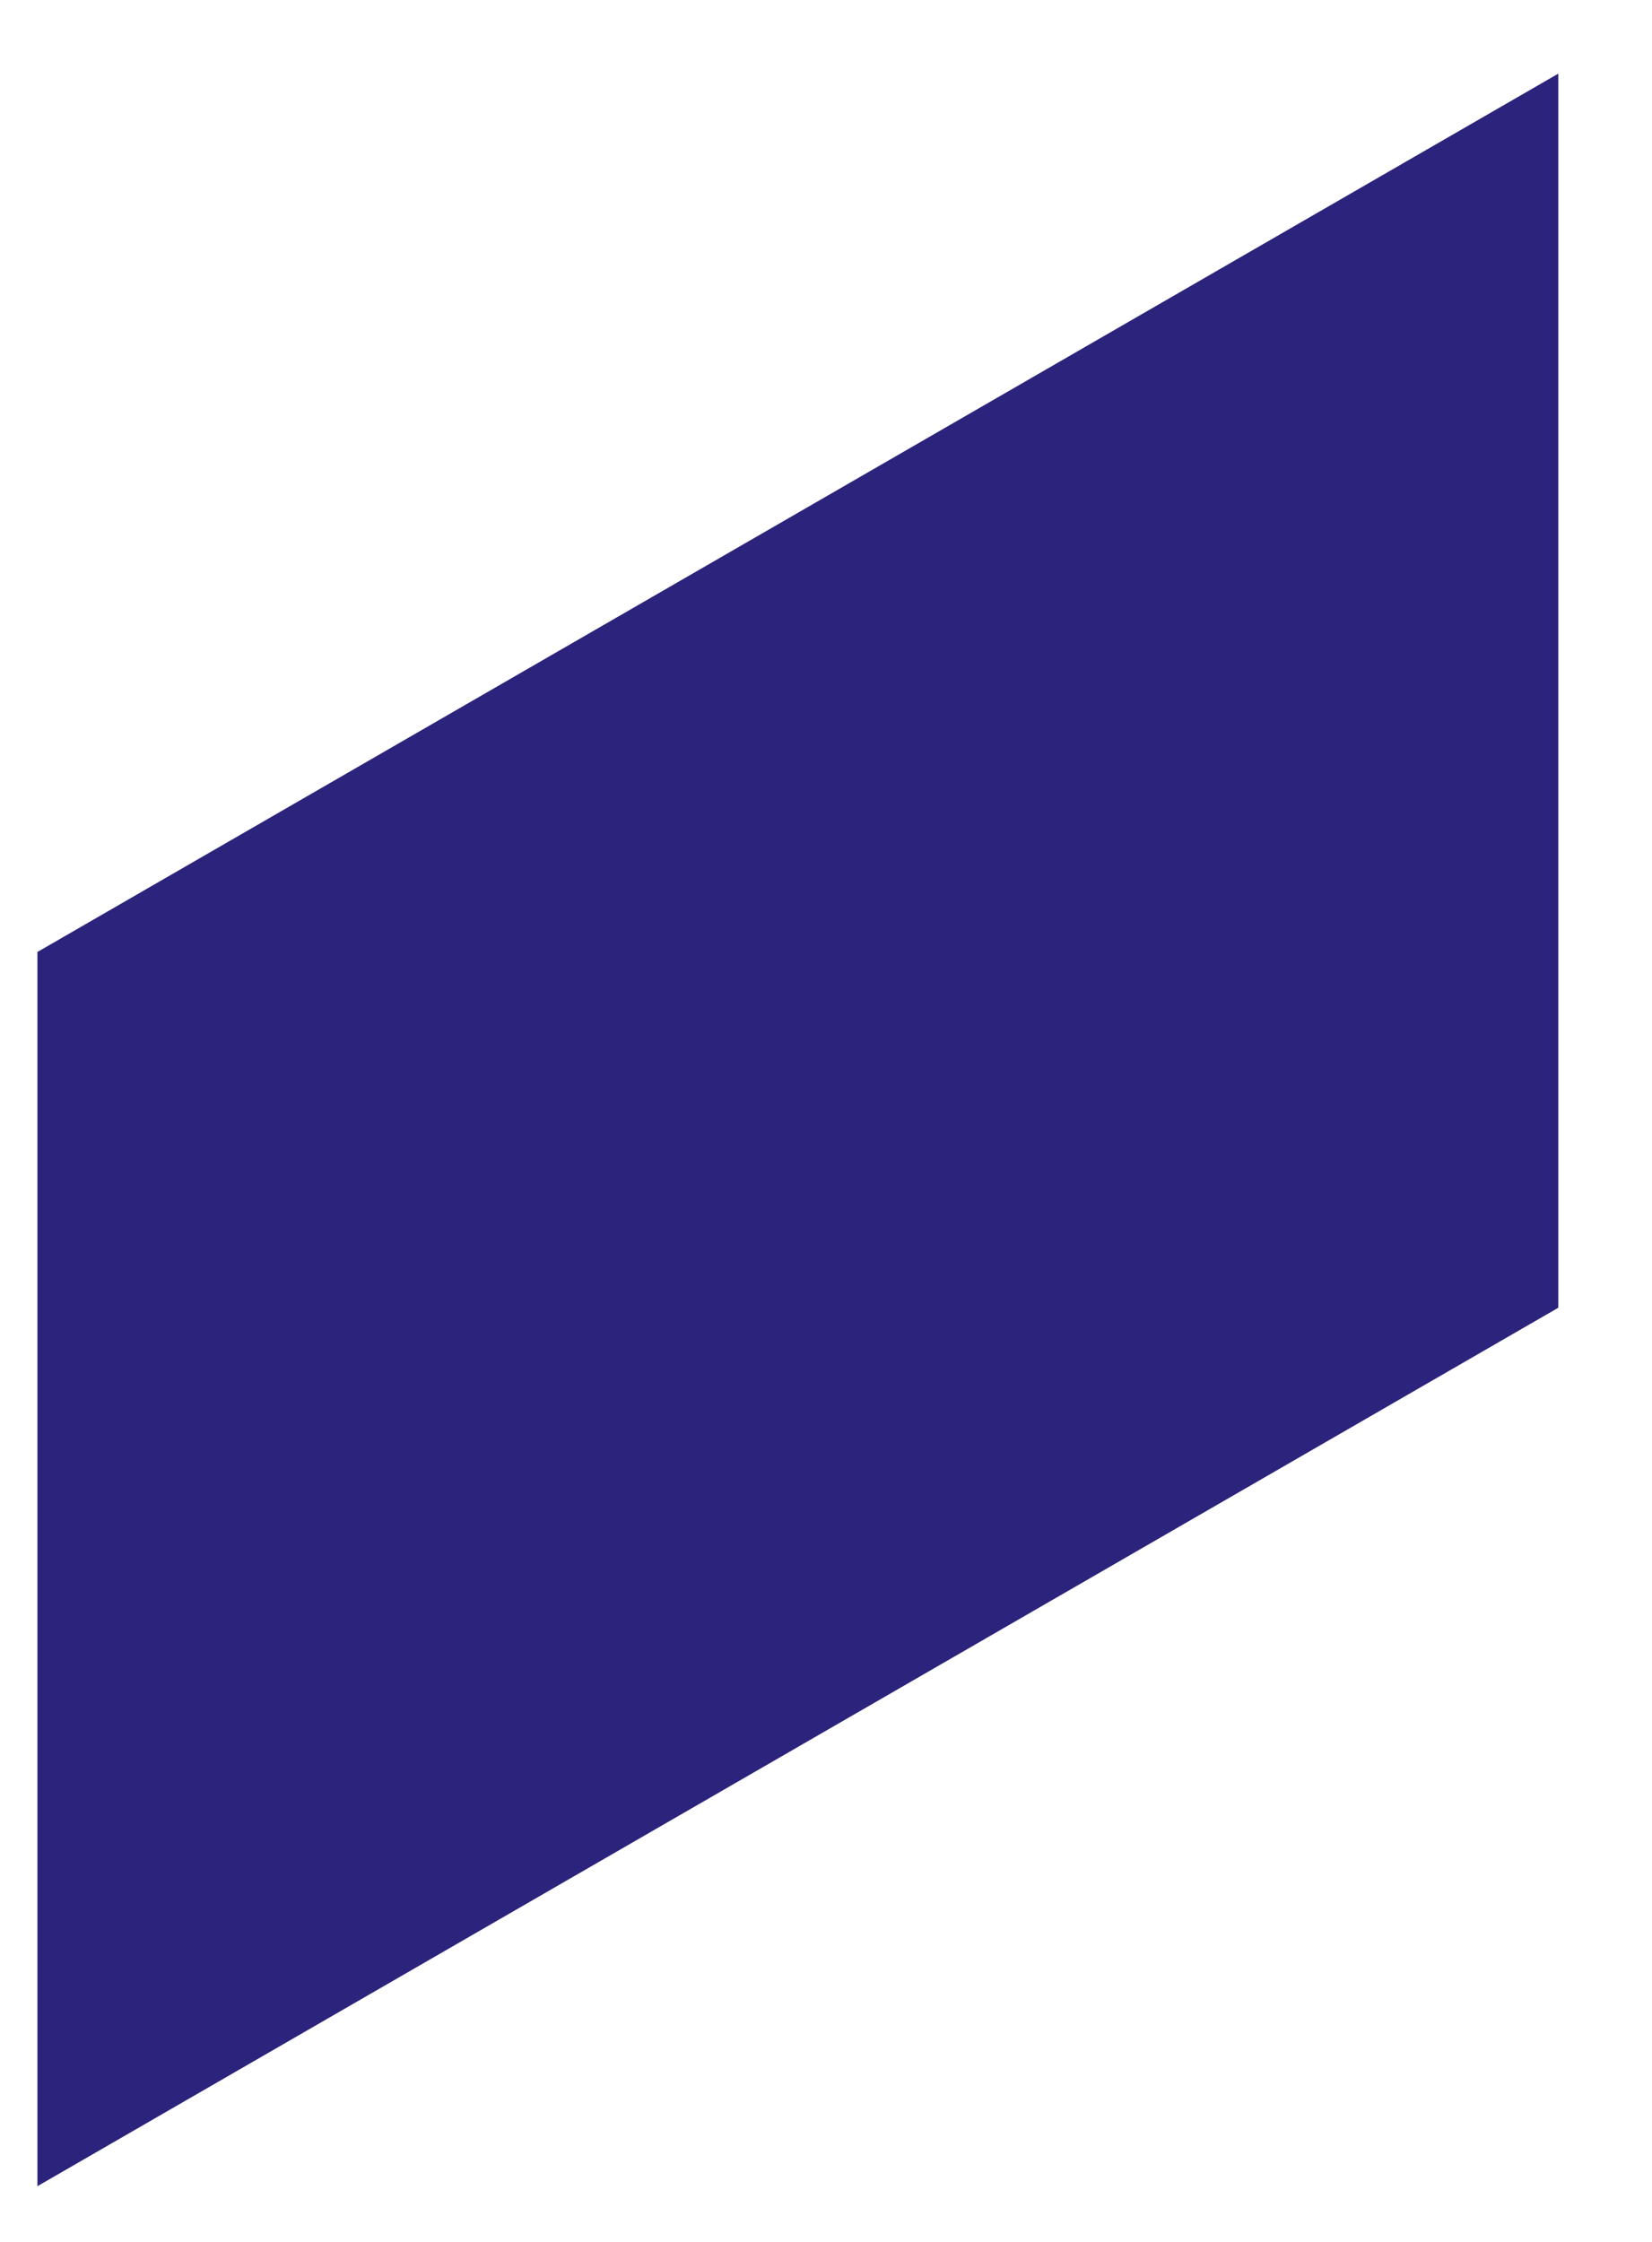 <svg width="14" height="19" viewBox="0 0 14 19" fill="none" xmlns="http://www.w3.org/2000/svg">
<path d="M13.206 0.624V11.083L0.317 18.528V8.068L13.206 0.624Z" fill="url(#paint0_linear)"/>
<defs>
<linearGradient id="paint0_linear" x1="2814.8" y1="4853.83" x2="2953.46" y2="4874.76" gradientUnits="userSpaceOnUse">
<stop stop-color="#2B237C"/>
<stop offset="1" stop-color="#180D5B"/>
</linearGradient>
</defs>
</svg>
